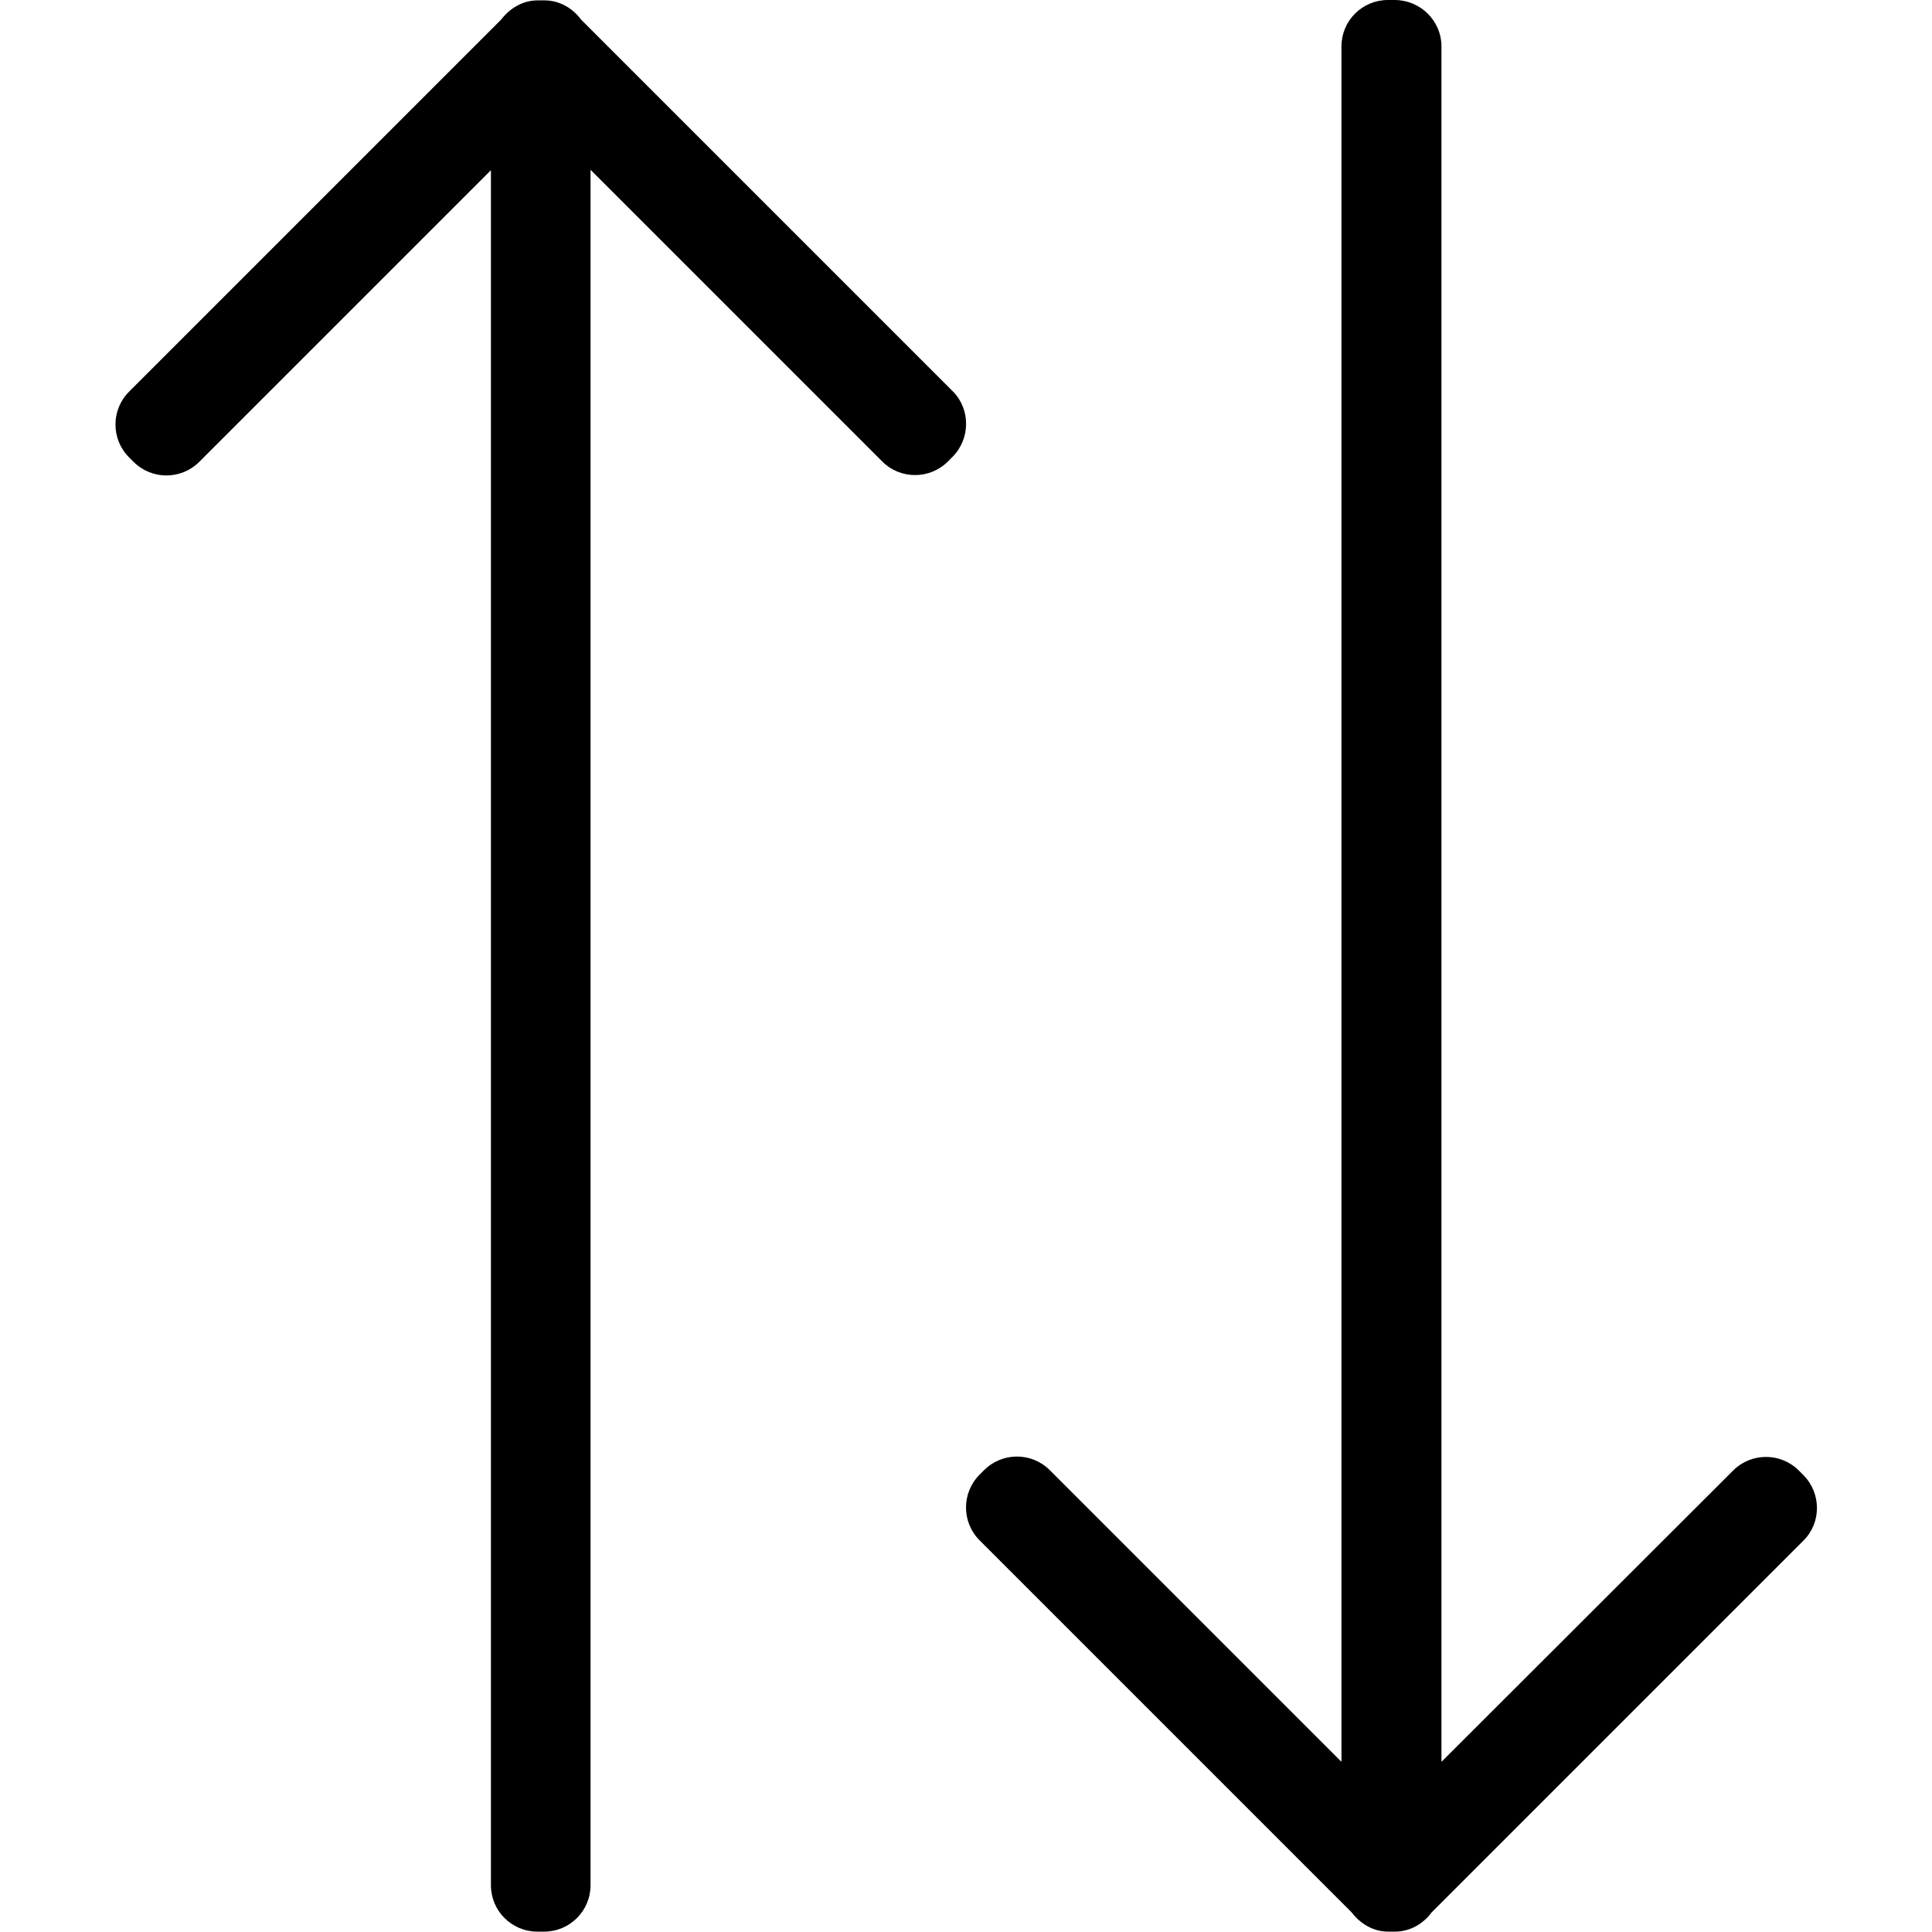 <?xml version="1.0" encoding="utf-8"?>
<!-- Generator: Adobe Illustrator 18.1.1, SVG Export Plug-In . SVG Version: 6.00 Build 0)  -->
<svg version="1.1" id="Capa_1" xmlns="http://www.w3.org/2000/svg" xmlns:xlink="http://www.w3.org/1999/xlink" x="0px" y="0px"
	 viewBox="0 0 512 512" enable-background="new 0 0 512 512" xml:space="preserve">
<g>
	<g>
		<path d="M477.9,390.9l-1.2-1.2c-4.8-4.8-12.6-4.8-17.4,0L382,466.9V12.3C382,5.5,376.4,0,369.6,0h-1.8c-6.8,0-12.3,5.5-12.3,12.3
			v454.6l-77.3-77.3c-4.8-4.8-12.6-4.8-17.4,0l-1.2,1.2c-4.8,4.8-4.8,12.6,0,17.4l98.6,98.6c2.3,3,5.7,5.1,9.7,5.1h1.8
			c4,0,7.5-2.1,9.7-5.1l98.6-98.6C482.7,403.5,482.7,395.7,477.9,390.9z"/>
		<path d="M252.4,121.1l-1.2,1.2c-4.8,4.8-12.6,4.8-17.4,0l-77.3-77.3v454.6c0,6.8-5.5,12.3-12.3,12.3h-1.8
			c-6.8,0-12.3-5.5-12.3-12.3V45.1l-77.3,77.3c-4.8,4.8-12.6,4.8-17.4,0l-1.2-1.2c-4.8-4.8-4.8-12.6,0-17.4l98.6-98.6
			c2.3-3,5.7-5.1,9.7-5.1h1.8c4,0,7.5,2.1,9.7,5.1l98.6,98.6C257.2,108.5,257.2,116.3,252.4,121.1z"/>
	</g>
</g>
</svg>
